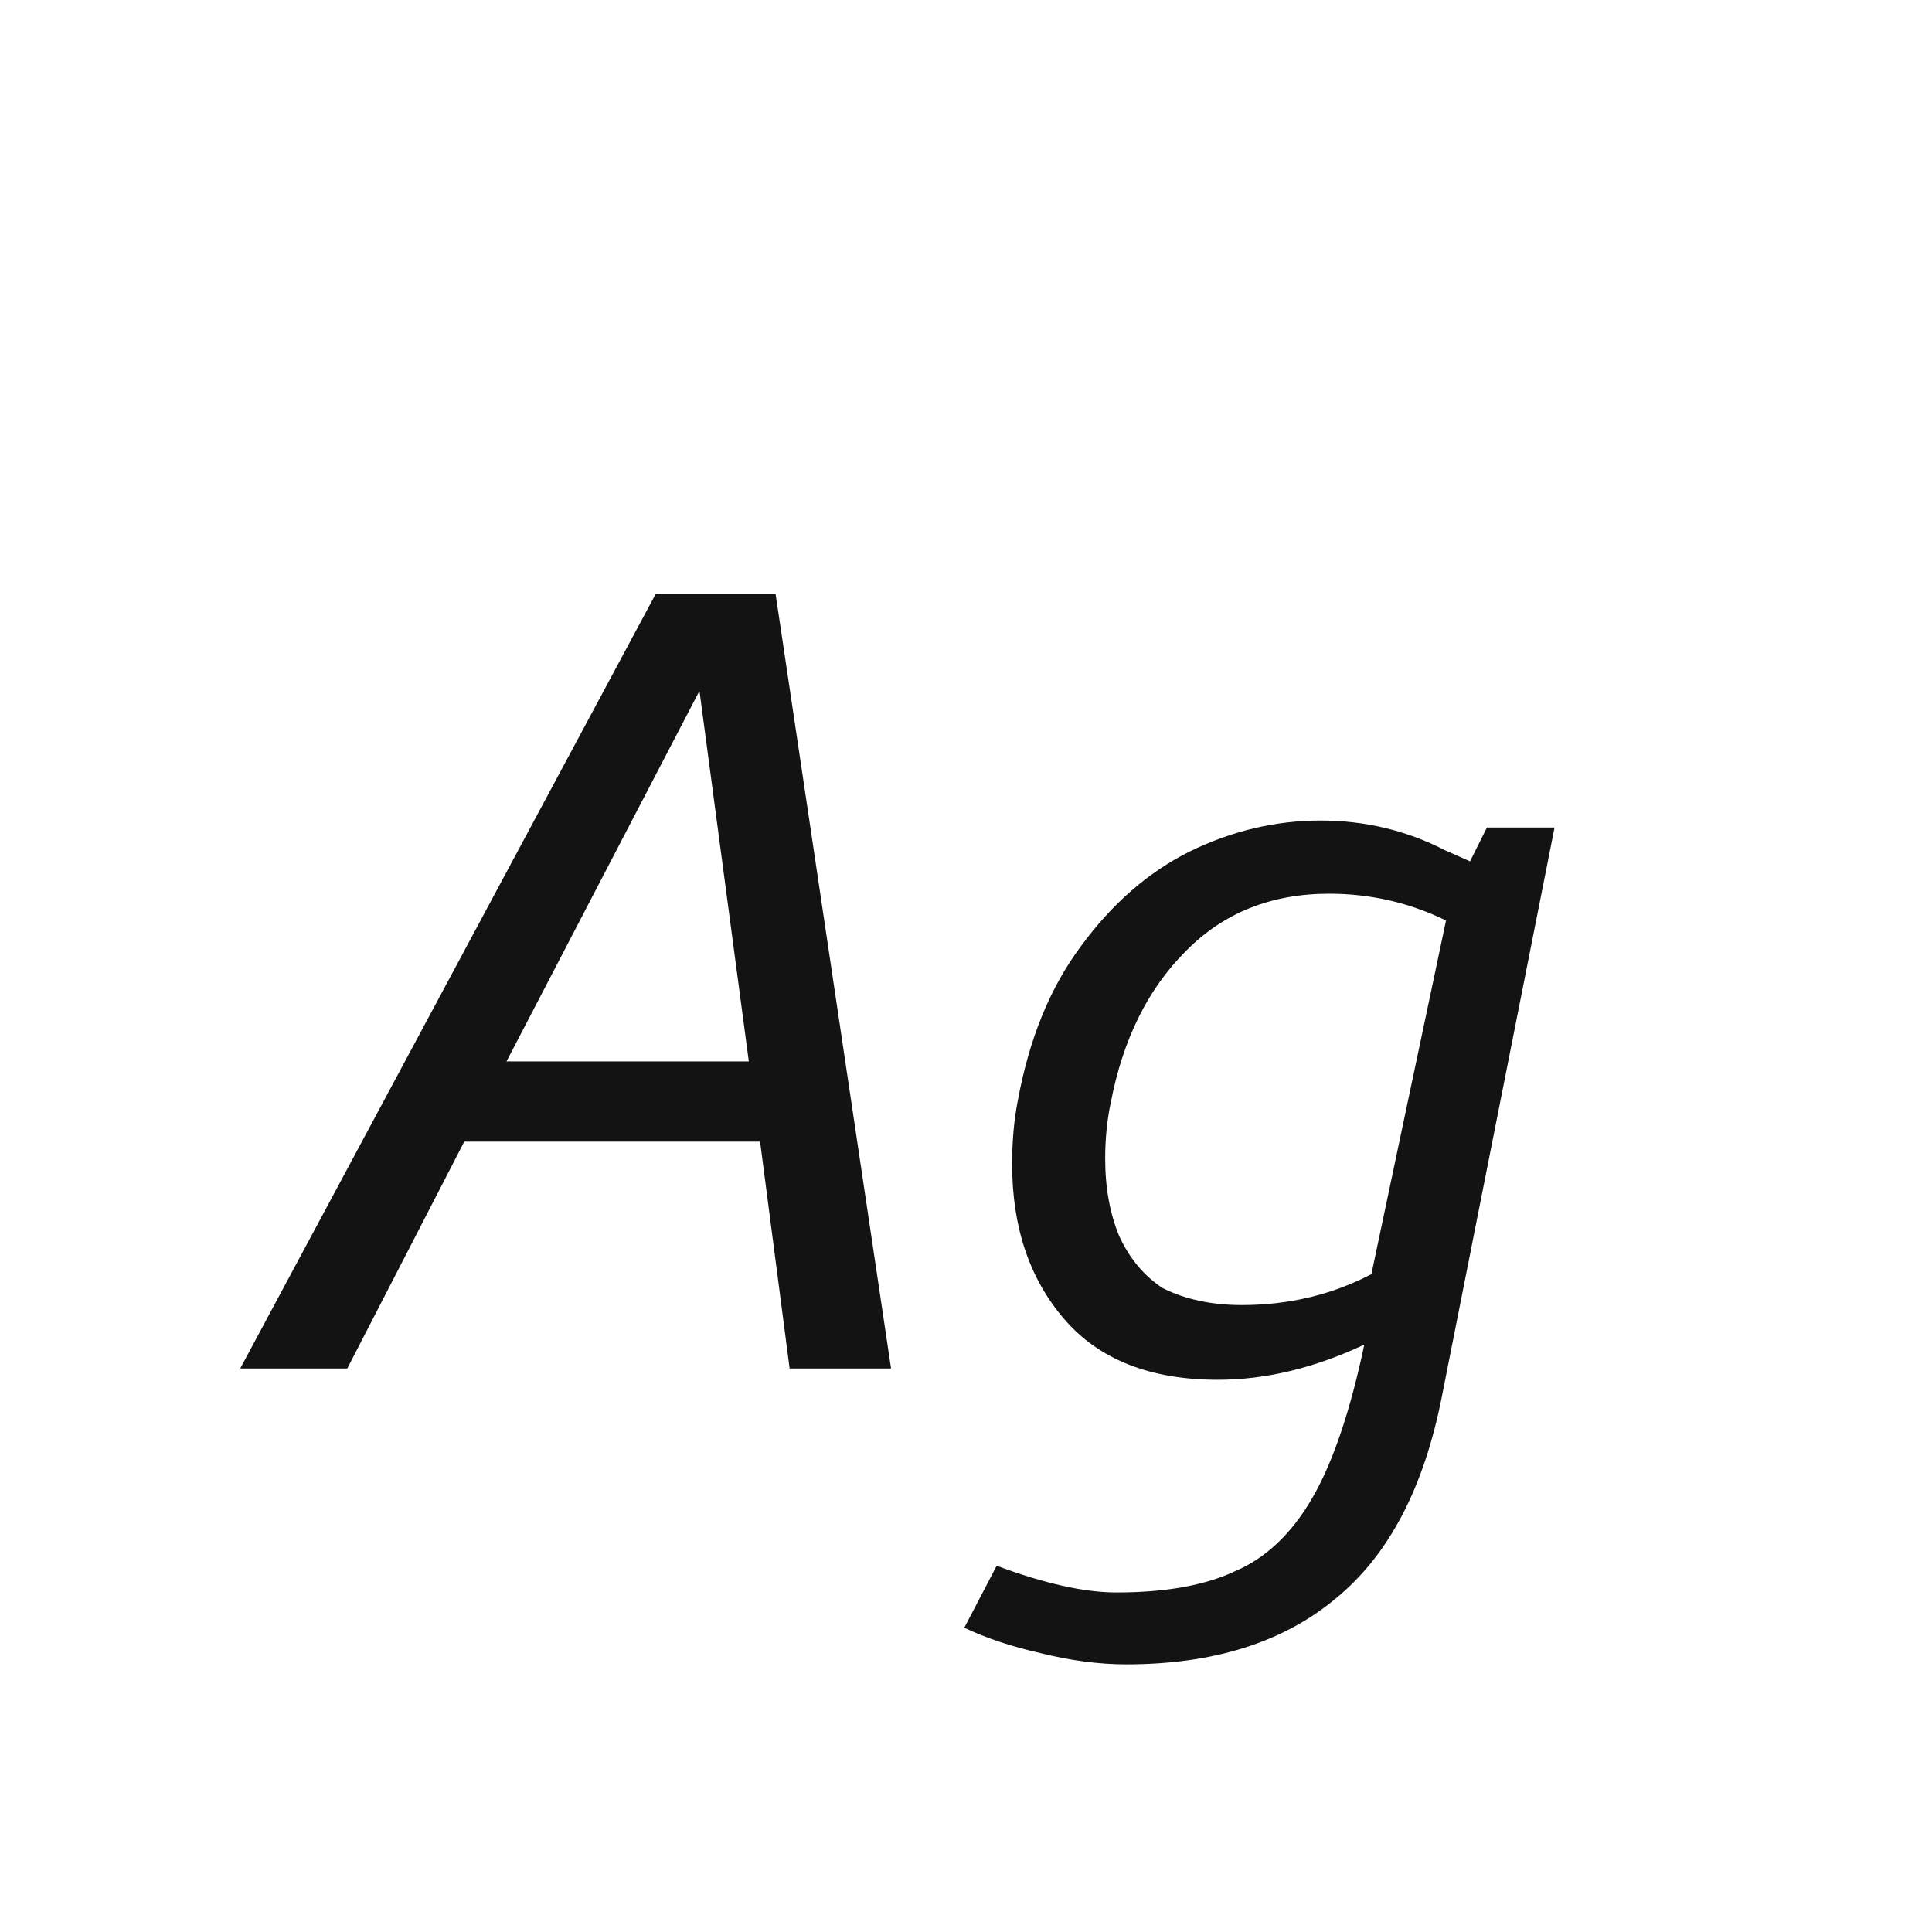 <svg width="24" height="24" viewBox="0 0 24 24" fill="none" xmlns="http://www.w3.org/2000/svg">
<path d="M8.147 7.375L2.984 17H4.314L5.767 14.182H9.442L9.809 17H11.069L9.634 7.375H8.147ZM6.292 13.185L8.689 8.582L9.302 13.185H6.292ZM16.948 16.703C16.33 16.994 15.723 17.14 15.129 17.14C14.289 17.14 13.653 16.889 13.221 16.387C12.789 15.886 12.573 15.244 12.573 14.463C12.573 14.171 12.597 13.908 12.643 13.675C12.784 12.905 13.046 12.263 13.431 11.75C13.816 11.225 14.265 10.834 14.778 10.578C15.303 10.321 15.846 10.193 16.406 10.193C16.954 10.193 17.468 10.315 17.946 10.56L18.261 10.7L18.471 10.28H19.311L17.911 17.35C17.689 18.482 17.252 19.316 16.599 19.852C15.945 20.401 15.076 20.675 13.991 20.675C13.653 20.675 13.297 20.628 12.924 20.535C12.562 20.453 12.247 20.348 11.979 20.22L12.381 19.45C12.976 19.672 13.472 19.782 13.868 19.782C14.475 19.782 14.965 19.695 15.338 19.52C15.723 19.357 16.044 19.053 16.301 18.61C16.558 18.167 16.773 17.531 16.948 16.703ZM15.426 16.212C16.009 16.212 16.546 16.084 17.036 15.828L17.963 11.435C17.509 11.213 17.024 11.102 16.511 11.102C15.788 11.102 15.193 11.342 14.726 11.82C14.259 12.287 13.95 12.911 13.799 13.693C13.752 13.914 13.729 14.148 13.729 14.393C13.729 14.754 13.787 15.075 13.903 15.355C14.032 15.635 14.213 15.851 14.446 16.003C14.726 16.142 15.053 16.212 15.426 16.212Z" fill="#131313"/>
</svg>

